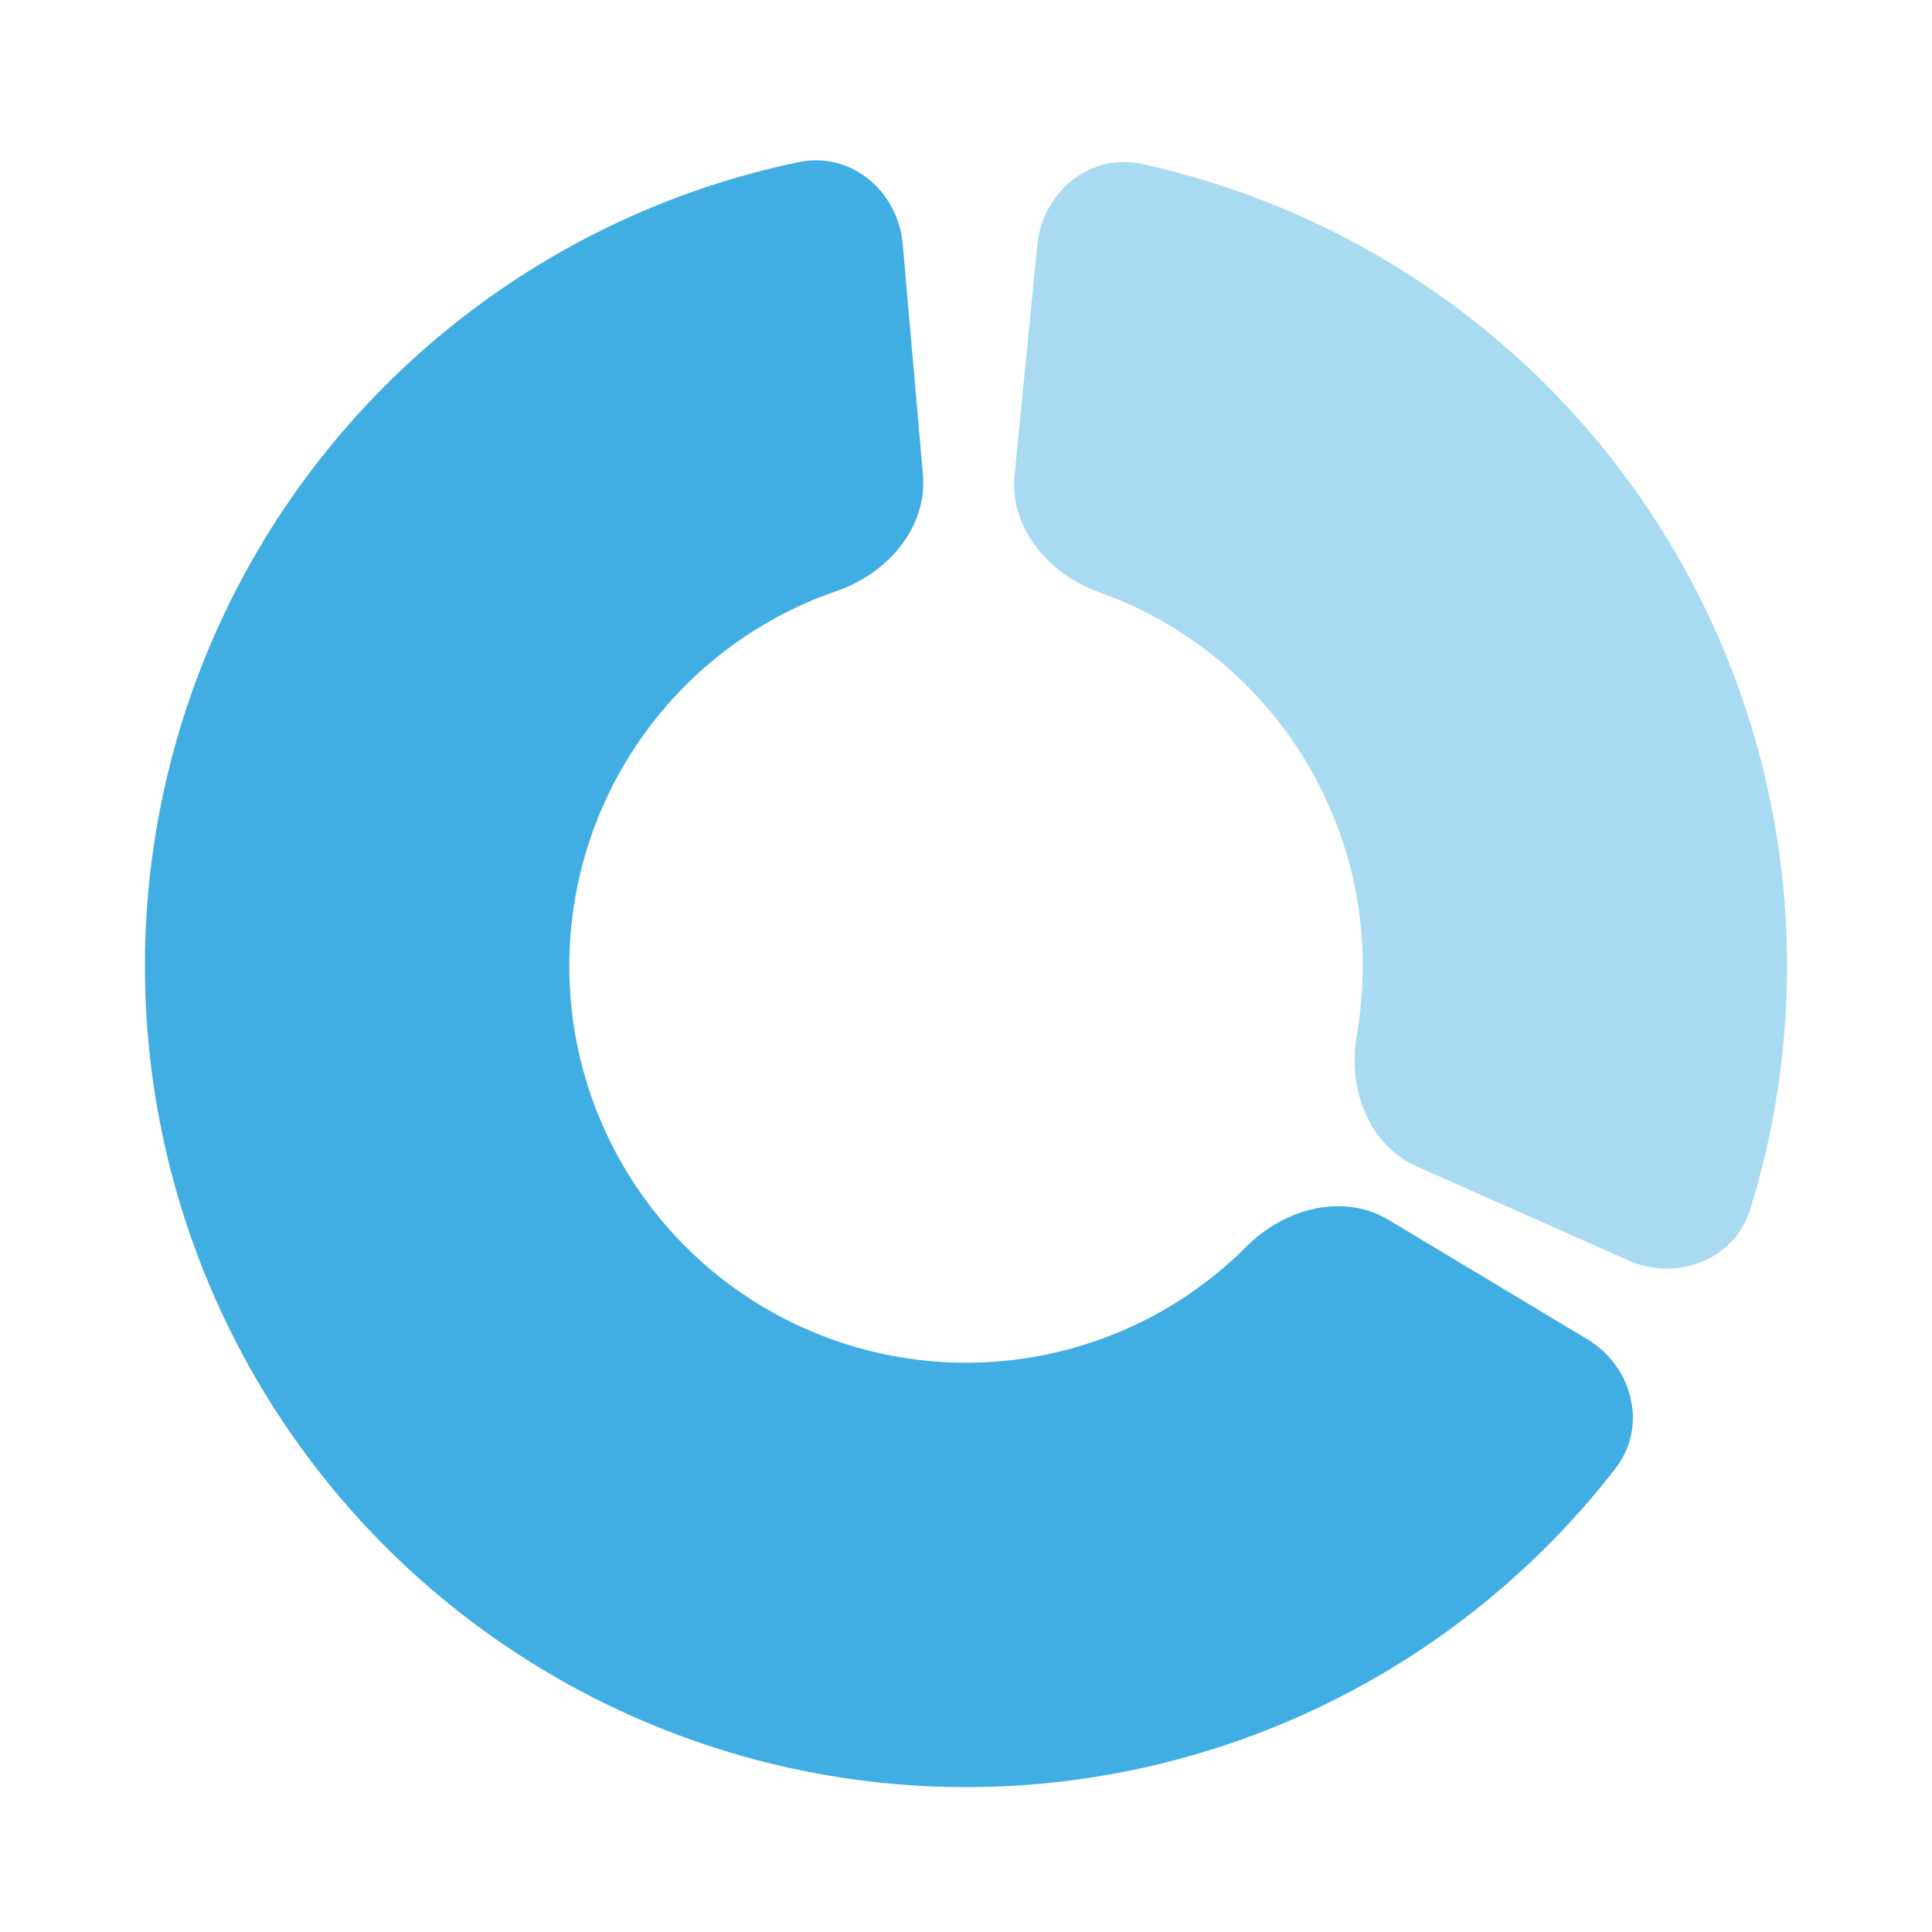 <svg width="20" height="20" viewBox="0 0 20 20" fill="none" xmlns="http://www.w3.org/2000/svg">
<g clip-path="url(#clip0_3687_1100)">
<path d="M9.345 2.529C9.297 1.978 8.81 1.566 8.269 1.678C7.179 1.905 6.141 2.344 5.215 2.975C4.013 3.794 3.041 4.907 2.392 6.209C1.744 7.51 1.44 8.957 1.51 10.409C1.58 11.862 2.021 13.272 2.792 14.506C3.563 15.739 4.638 16.754 5.913 17.453C7.188 18.152 8.621 18.513 10.076 18.5C11.53 18.487 12.957 18.101 14.219 17.379C15.191 16.823 16.041 16.082 16.723 15.202C17.061 14.765 16.903 14.146 16.429 13.862L14.378 12.63C13.905 12.345 13.297 12.51 12.907 12.901C12.65 13.159 12.358 13.383 12.039 13.566C11.429 13.914 10.739 14.101 10.037 14.107C9.334 14.113 8.641 13.939 8.025 13.601C7.409 13.263 6.89 12.773 6.517 12.177C6.145 11.581 5.931 10.9 5.898 10.198C5.864 9.496 6.011 8.797 6.324 8.168C6.637 7.539 7.107 7.001 7.688 6.605C7.992 6.398 8.321 6.234 8.666 6.116C9.188 5.936 9.602 5.462 9.554 4.912L9.345 2.529Z" fill="#40AEE3"/>
<path opacity="0.45" d="M10.738 2.536C10.792 1.987 11.284 1.579 11.823 1.698C12.806 1.914 13.745 2.303 14.595 2.849C15.727 3.577 16.67 4.562 17.347 5.725C18.023 6.888 18.414 8.195 18.487 9.538C18.542 10.548 18.417 11.556 18.119 12.517C17.955 13.044 17.358 13.271 16.854 13.046L14.667 12.075C14.162 11.85 13.949 11.258 14.045 10.714C14.099 10.406 14.119 10.092 14.101 9.777C14.066 9.128 13.877 8.496 13.55 7.934C13.223 7.372 12.768 6.896 12.221 6.545C11.956 6.374 11.672 6.235 11.378 6.13C10.857 5.945 10.448 5.467 10.503 4.917L10.738 2.536Z" fill="#40AEE3"/>
</g>
<defs>
<clipPath id="clip0_3687_1100">
<rect width="20" height="20" fill="white"/>
</clipPath>
</defs>
</svg>
